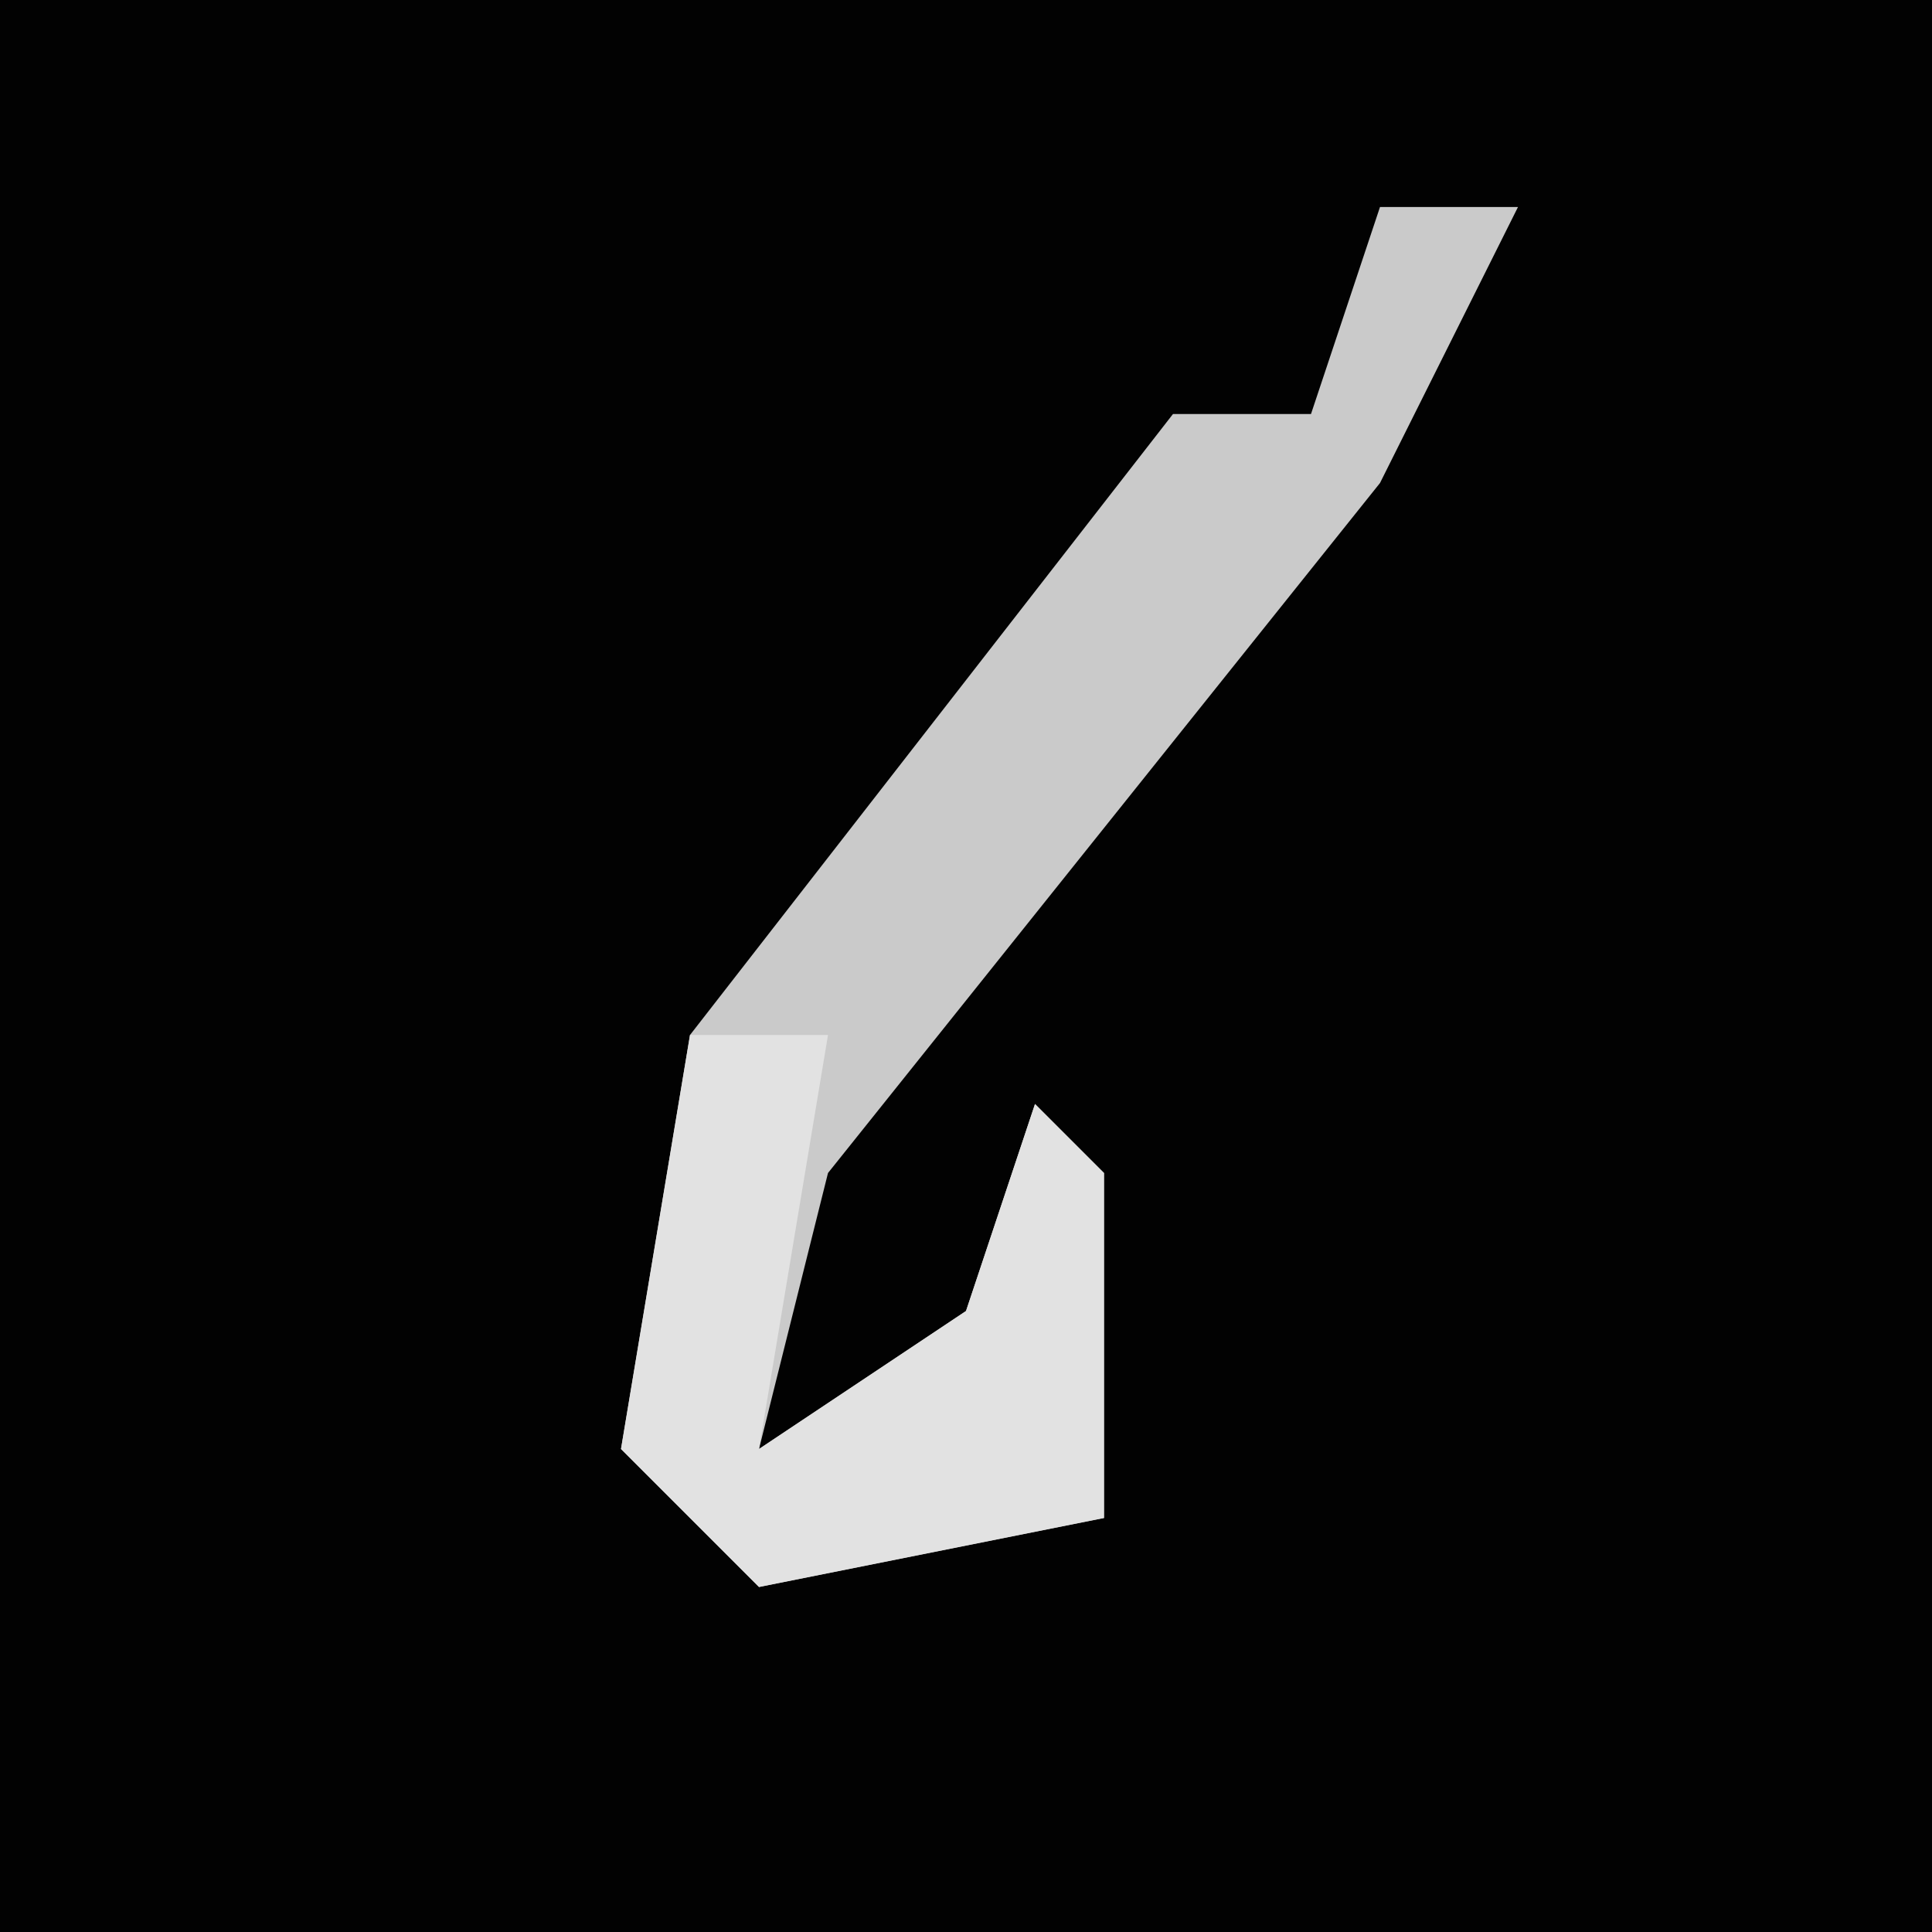 <?xml version="1.0" encoding="UTF-8"?>
<svg version="1.1" xmlns="http://www.w3.org/2000/svg" width="28" height="28">
<path d="M0,0 L28,0 L28,28 L0,28 Z " fill="#020202" transform="translate(0,0)"/>
<path d="M0,0 L2,0 L0,4 L-8,14 L-9,18 L-6,16 L-5,13 L-4,14 L-4,19 L-9,20 L-11,18 L-10,12 L-3,3 L-1,3 Z " fill="#CACACA" transform="translate(20,3)"/>
<path d="M0,0 L2,0 L1,6 L4,4 L5,1 L6,2 L6,7 L1,8 L-1,6 Z " fill="#E2E2E2" transform="translate(10,15)"/>
</svg>
